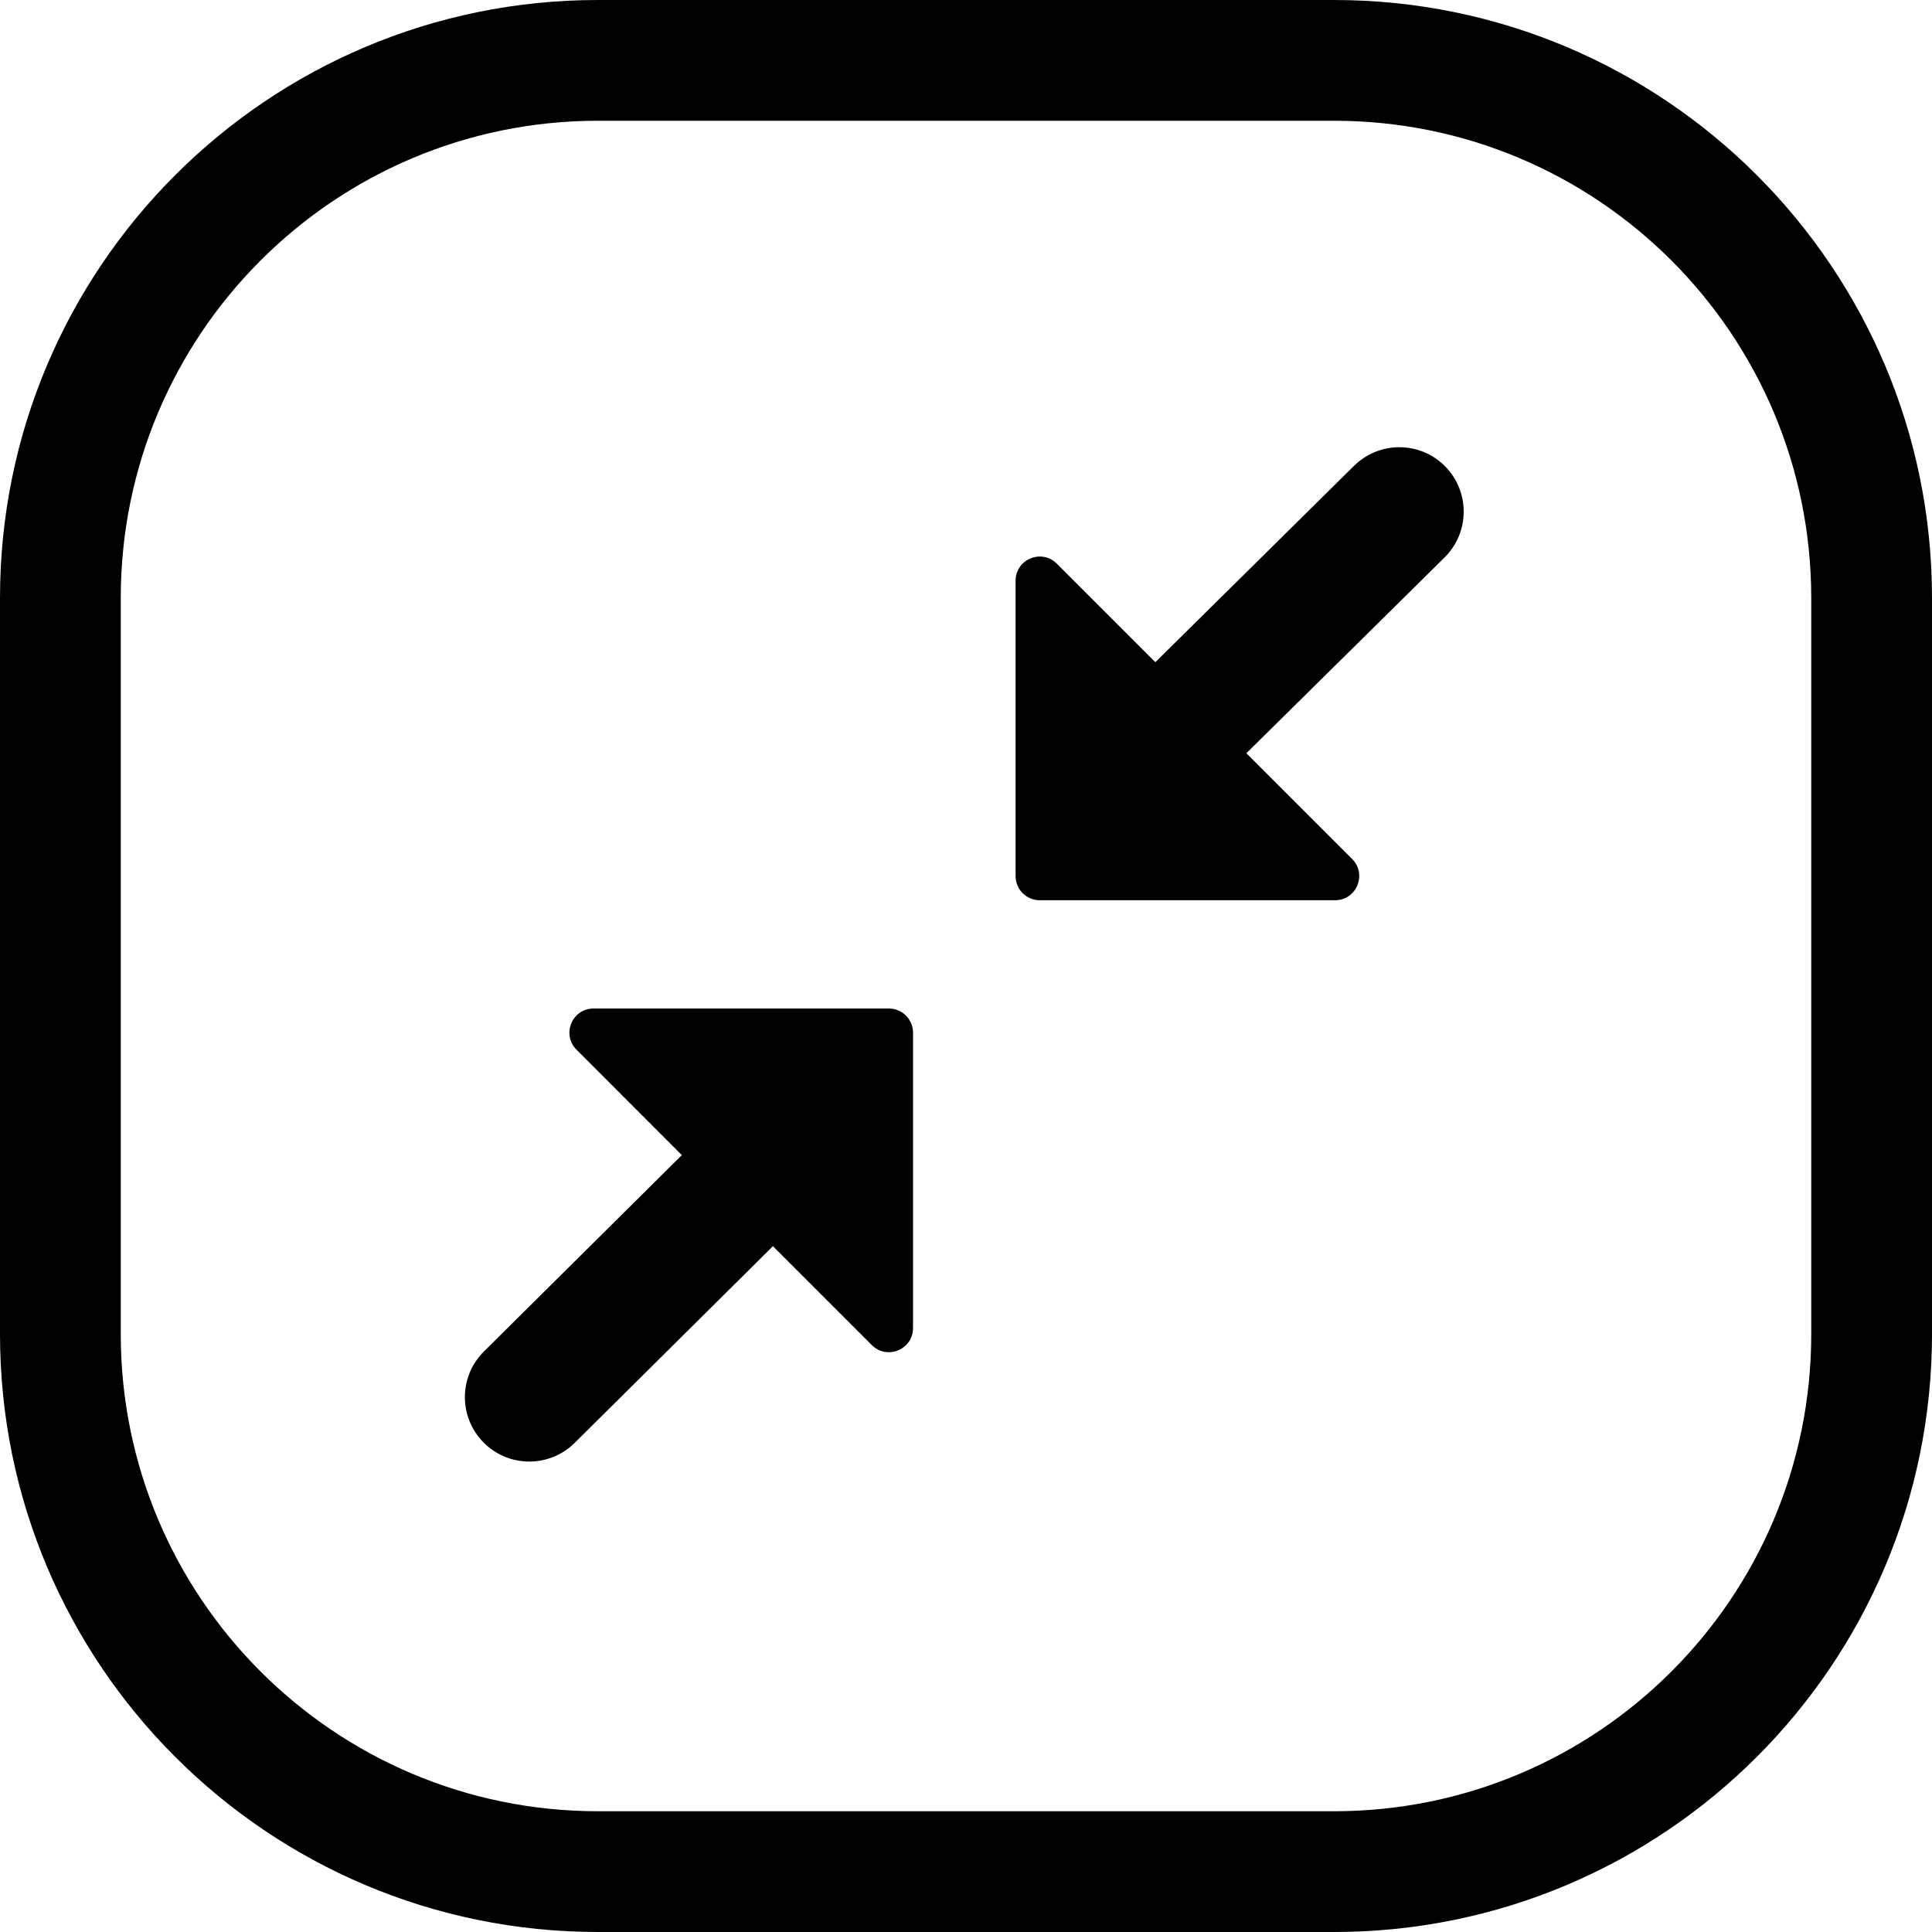 <svg width="24" height="24" viewBox="0 0 24 24" fill="none" xmlns="http://www.w3.org/2000/svg">
<path d="M16.571 1.5C19.846 1.5 22.5 4.154 22.5 7.429L22.5 16.571C22.5 19.846 19.846 22.5 16.571 22.5L7.429 22.5C4.154 22.5 1.5 19.846 1.5 16.571L1.5 7.429C1.5 4.154 4.154 1.5 7.429 1.5L16.571 1.5ZM7.429 1.17166e-09C3.326 5.2457e-10 -5.2457e-10 3.326 -1.17166e-09 7.429L-2.6137e-09 16.571C-3.2608e-09 20.674 3.326 24 7.429 24L16.571 24C20.674 24 24 20.674 24 16.571L24 7.429C24 3.326 20.674 3.2608e-09 16.571 2.6137e-09L7.429 1.17166e-09ZM14.352 8.226L13.128 7.002C12.939 6.813 12.616 6.947 12.616 7.214L12.616 10.883C12.616 11.048 12.75 11.183 12.916 11.183L16.584 11.183C16.852 11.183 16.985 10.86 16.797 10.671L15.483 9.357L17.945 6.925C18.259 6.614 18.262 6.108 17.952 5.793C17.641 5.479 17.135 5.476 16.82 5.787L14.352 8.226ZM9.601 15.48L10.83 16.709C11.019 16.898 11.342 16.764 11.342 16.497L11.342 12.828C11.342 12.663 11.208 12.528 11.042 12.528L7.374 12.528C7.106 12.528 6.973 12.851 7.162 13.04L8.471 14.35C8.462 14.357 8.454 14.366 8.445 14.374L6.012 16.788C5.698 17.099 5.696 17.605 6.007 17.919C6.318 18.233 6.825 18.235 7.139 17.924L9.572 15.51C9.582 15.5 9.591 15.49 9.601 15.48Z" fill="black"/>
</svg>
